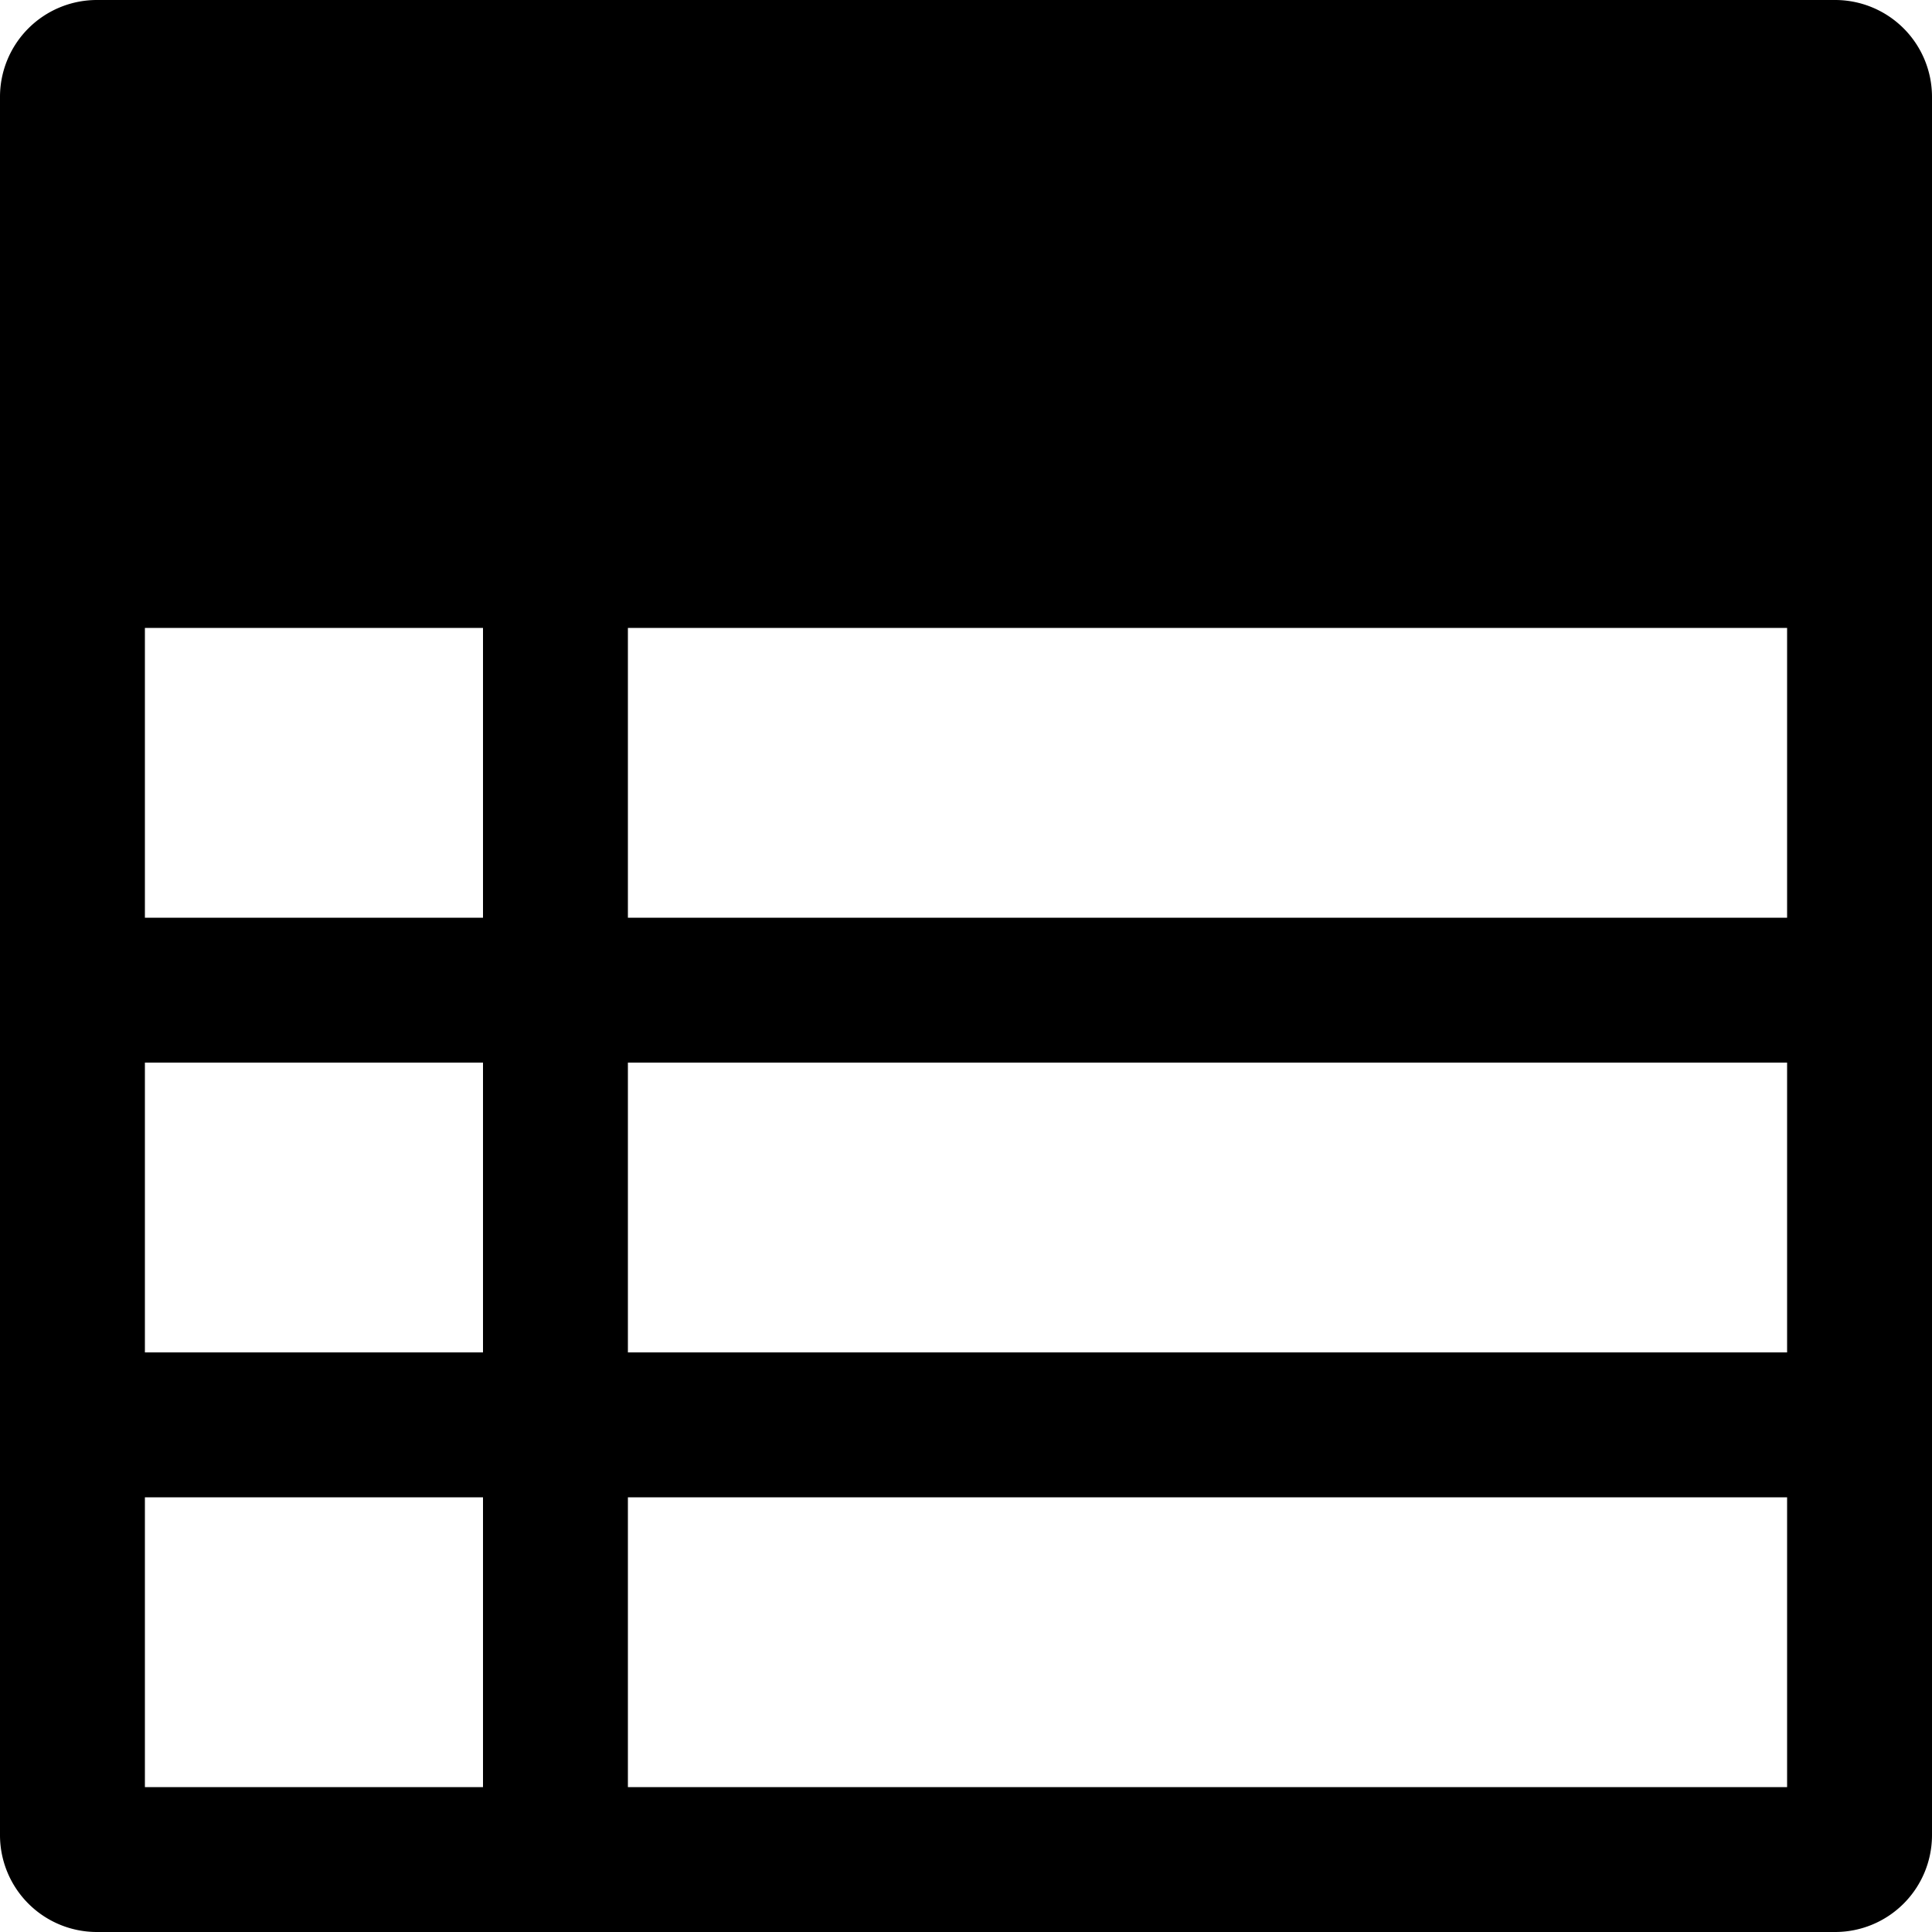 <svg xmlns="http://www.w3.org/2000/svg" viewBox="0 0 40 40"><defs><style>.cls-1{fill:#418fde;}</style></defs><title>Asset 773</title><g id="Layer_2" data-name="Layer 2"><g id="Icons"><path fill="param(fill)" stroke="param(outline)" stroke-width="param(outline-width) 0"  d="M38,0H2A2.006,2.006,0,0,0,0,2V38a2.006,2.006,0,0,0,2,2H38a2.006,2.006,0,0,0,2-2V2A2.006,2.006,0,0,0,38,0ZM37,13v6H13V13Zm0,15H13V22H37ZM3,22h7v6H3Zm0-9h7v6H3ZM3,31h7v6H3Zm34,6H13V31H37Z"/></g></g></svg>